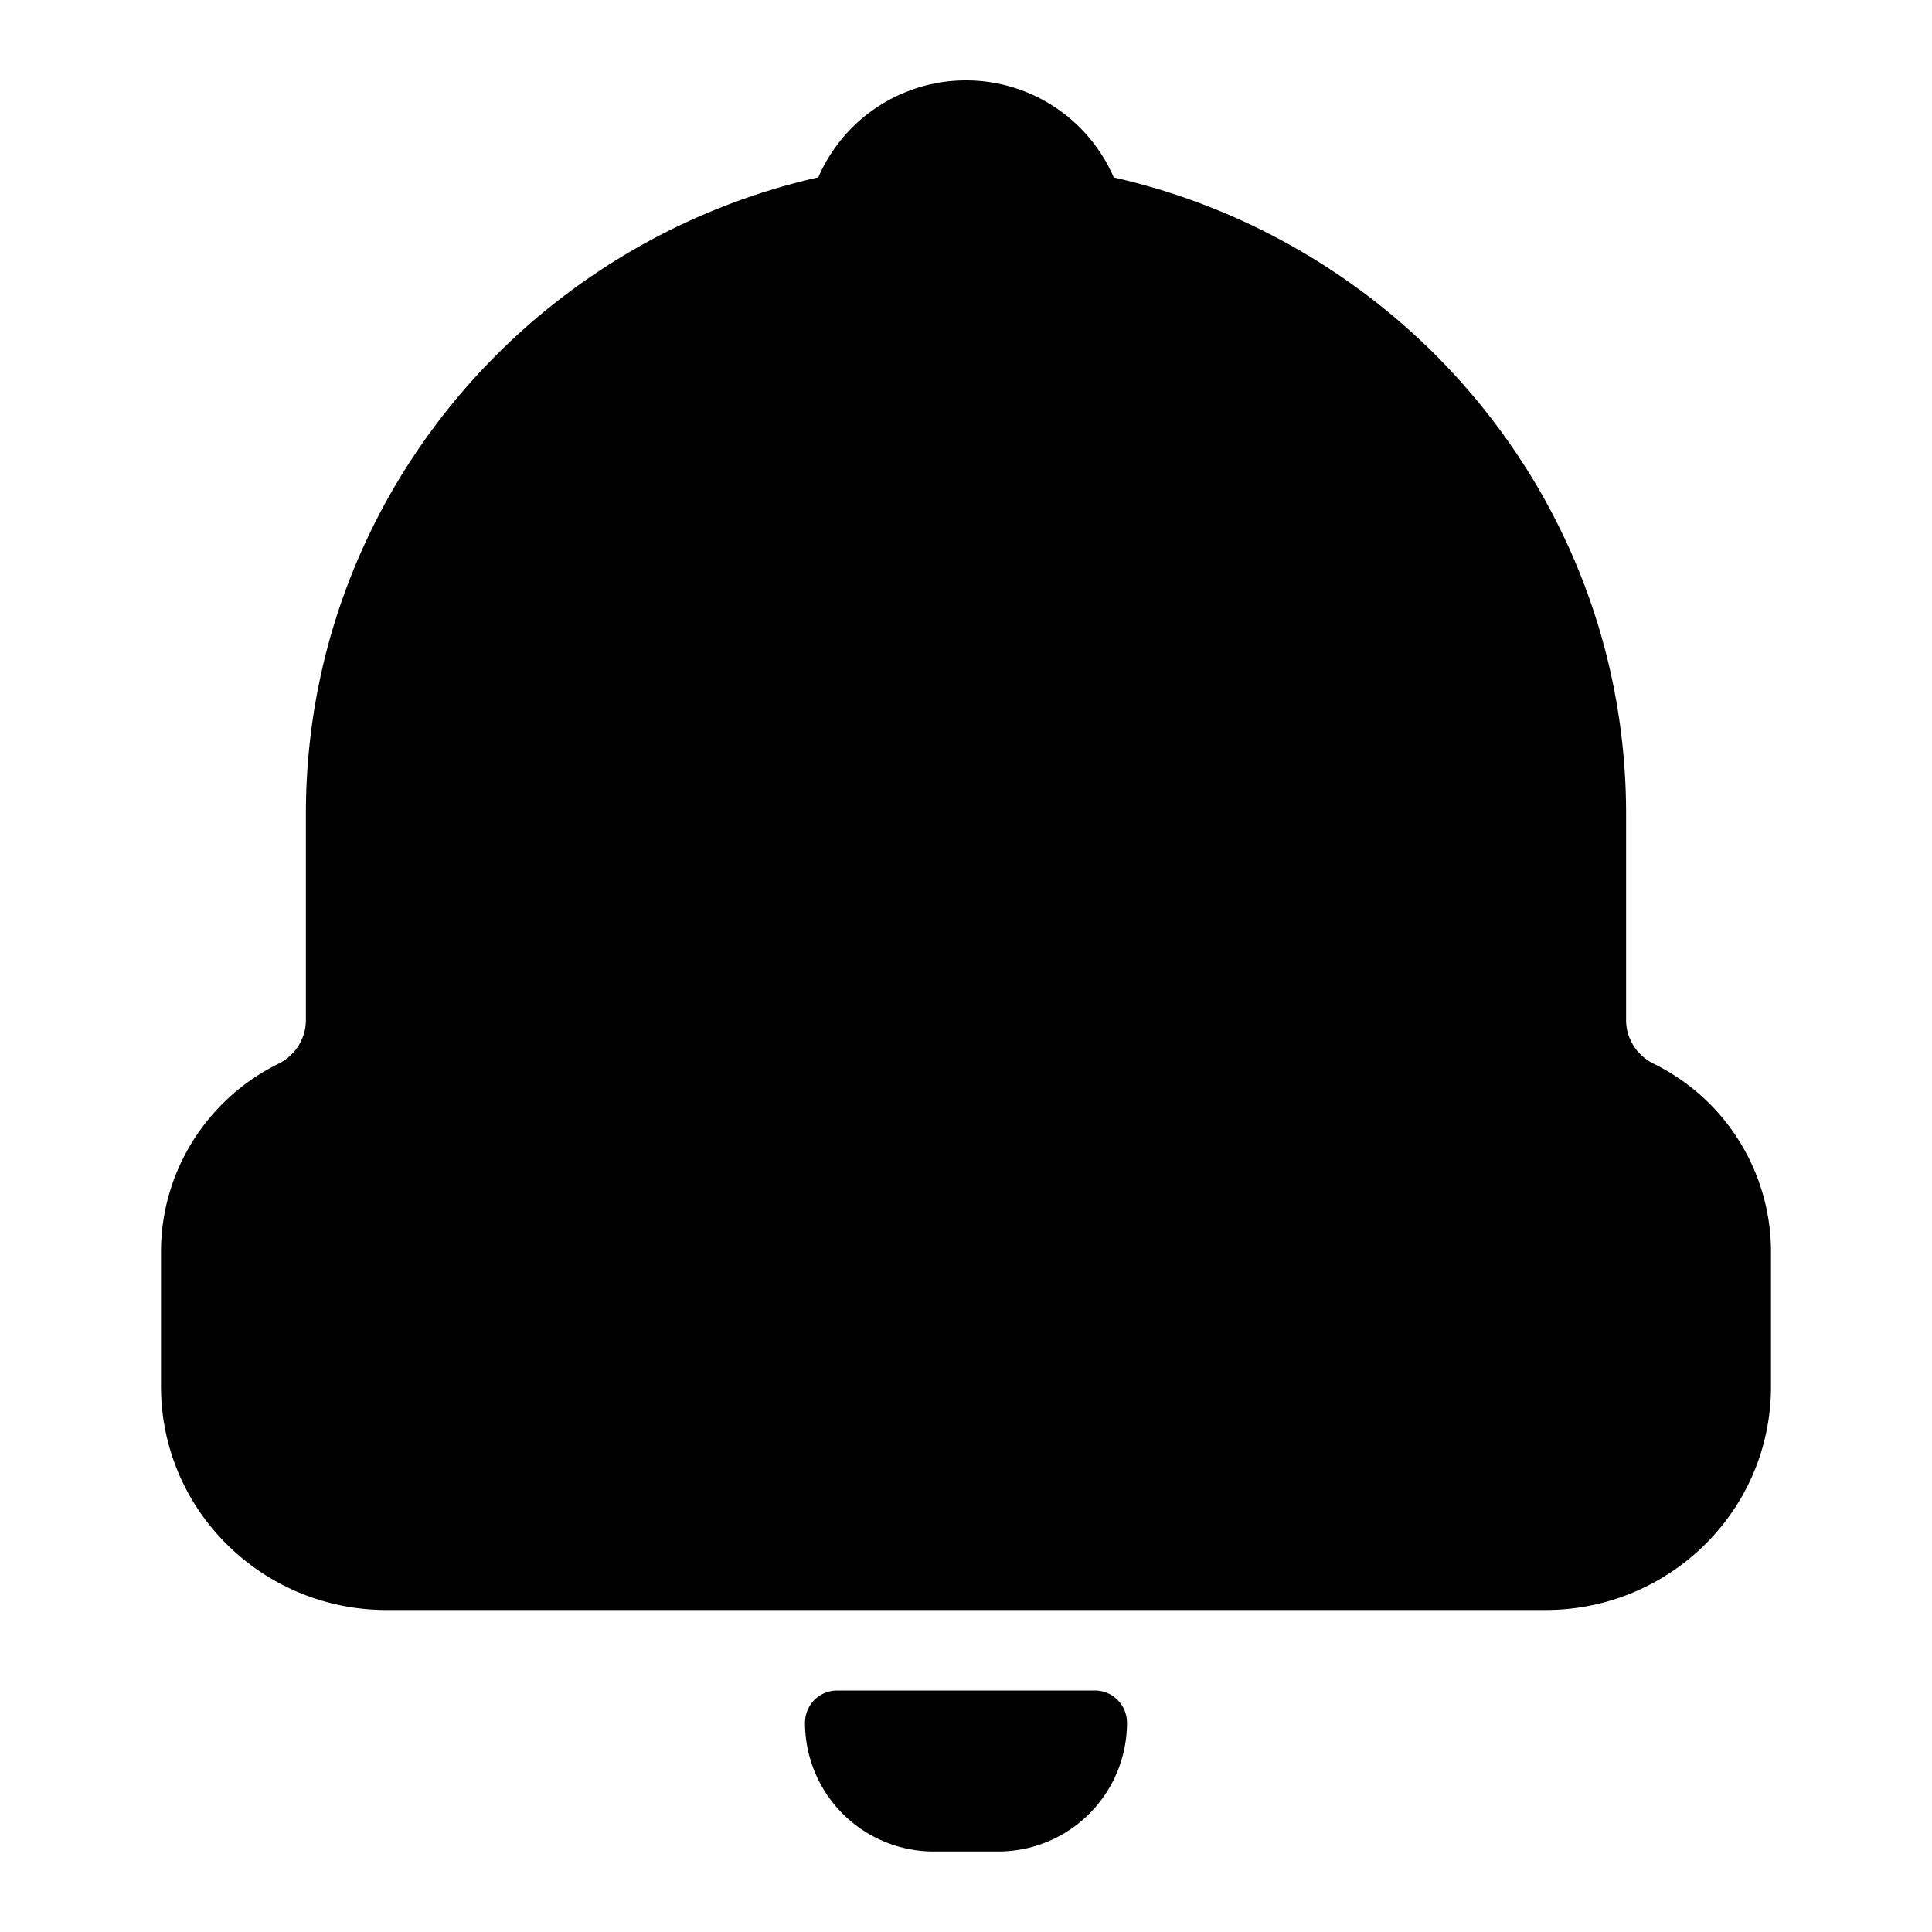 <svg width="24" height="24" fill="none" viewBox="0 0 24 24" xmlns="http://www.w3.org/2000/svg">
  <path fill="currentColor" d="M14 21.4a.4.4 0 0 0-.4-.4h-3.2a.4.4 0 0 0-.4.4 1.6 1.6 0 0 0 1.6 1.6h.8a1.6 1.6 0 0 0 1.6-1.6Z"/>
  <path fill="currentColor" d="M13.835 2.204c3.639.824 6.365 4.043 6.365 7.907v2.562c0 .223.128.435.343.541A2.606 2.606 0 0 1 22 15.55v1.673C22 18.768 20.735 20 19.2 20H4.8C3.265 20 2 18.768 2 17.222V15.55c0-.994.569-1.896 1.457-2.335a.606.606 0 0 0 .343-.541V10.11c0-3.864 2.726-7.083 6.365-7.907a2 2 0 0 1 3.67 0ZM5.8 10.111C5.8 6.748 8.564 4 12 4c3.436 0 6.2 2.748 6.2 6.111v2.562c0 .994.569 1.896 1.457 2.335a.606.606 0 0 1 .343.541v1.673a.79.79 0 0 1-.8.778H4.8a.79.79 0 0 1-.8-.778V15.55c0-.223.128-.435.343-.541A2.606 2.606 0 0 0 5.8 12.673V10.11Z" clip-rule="evenodd"/>
</svg>

